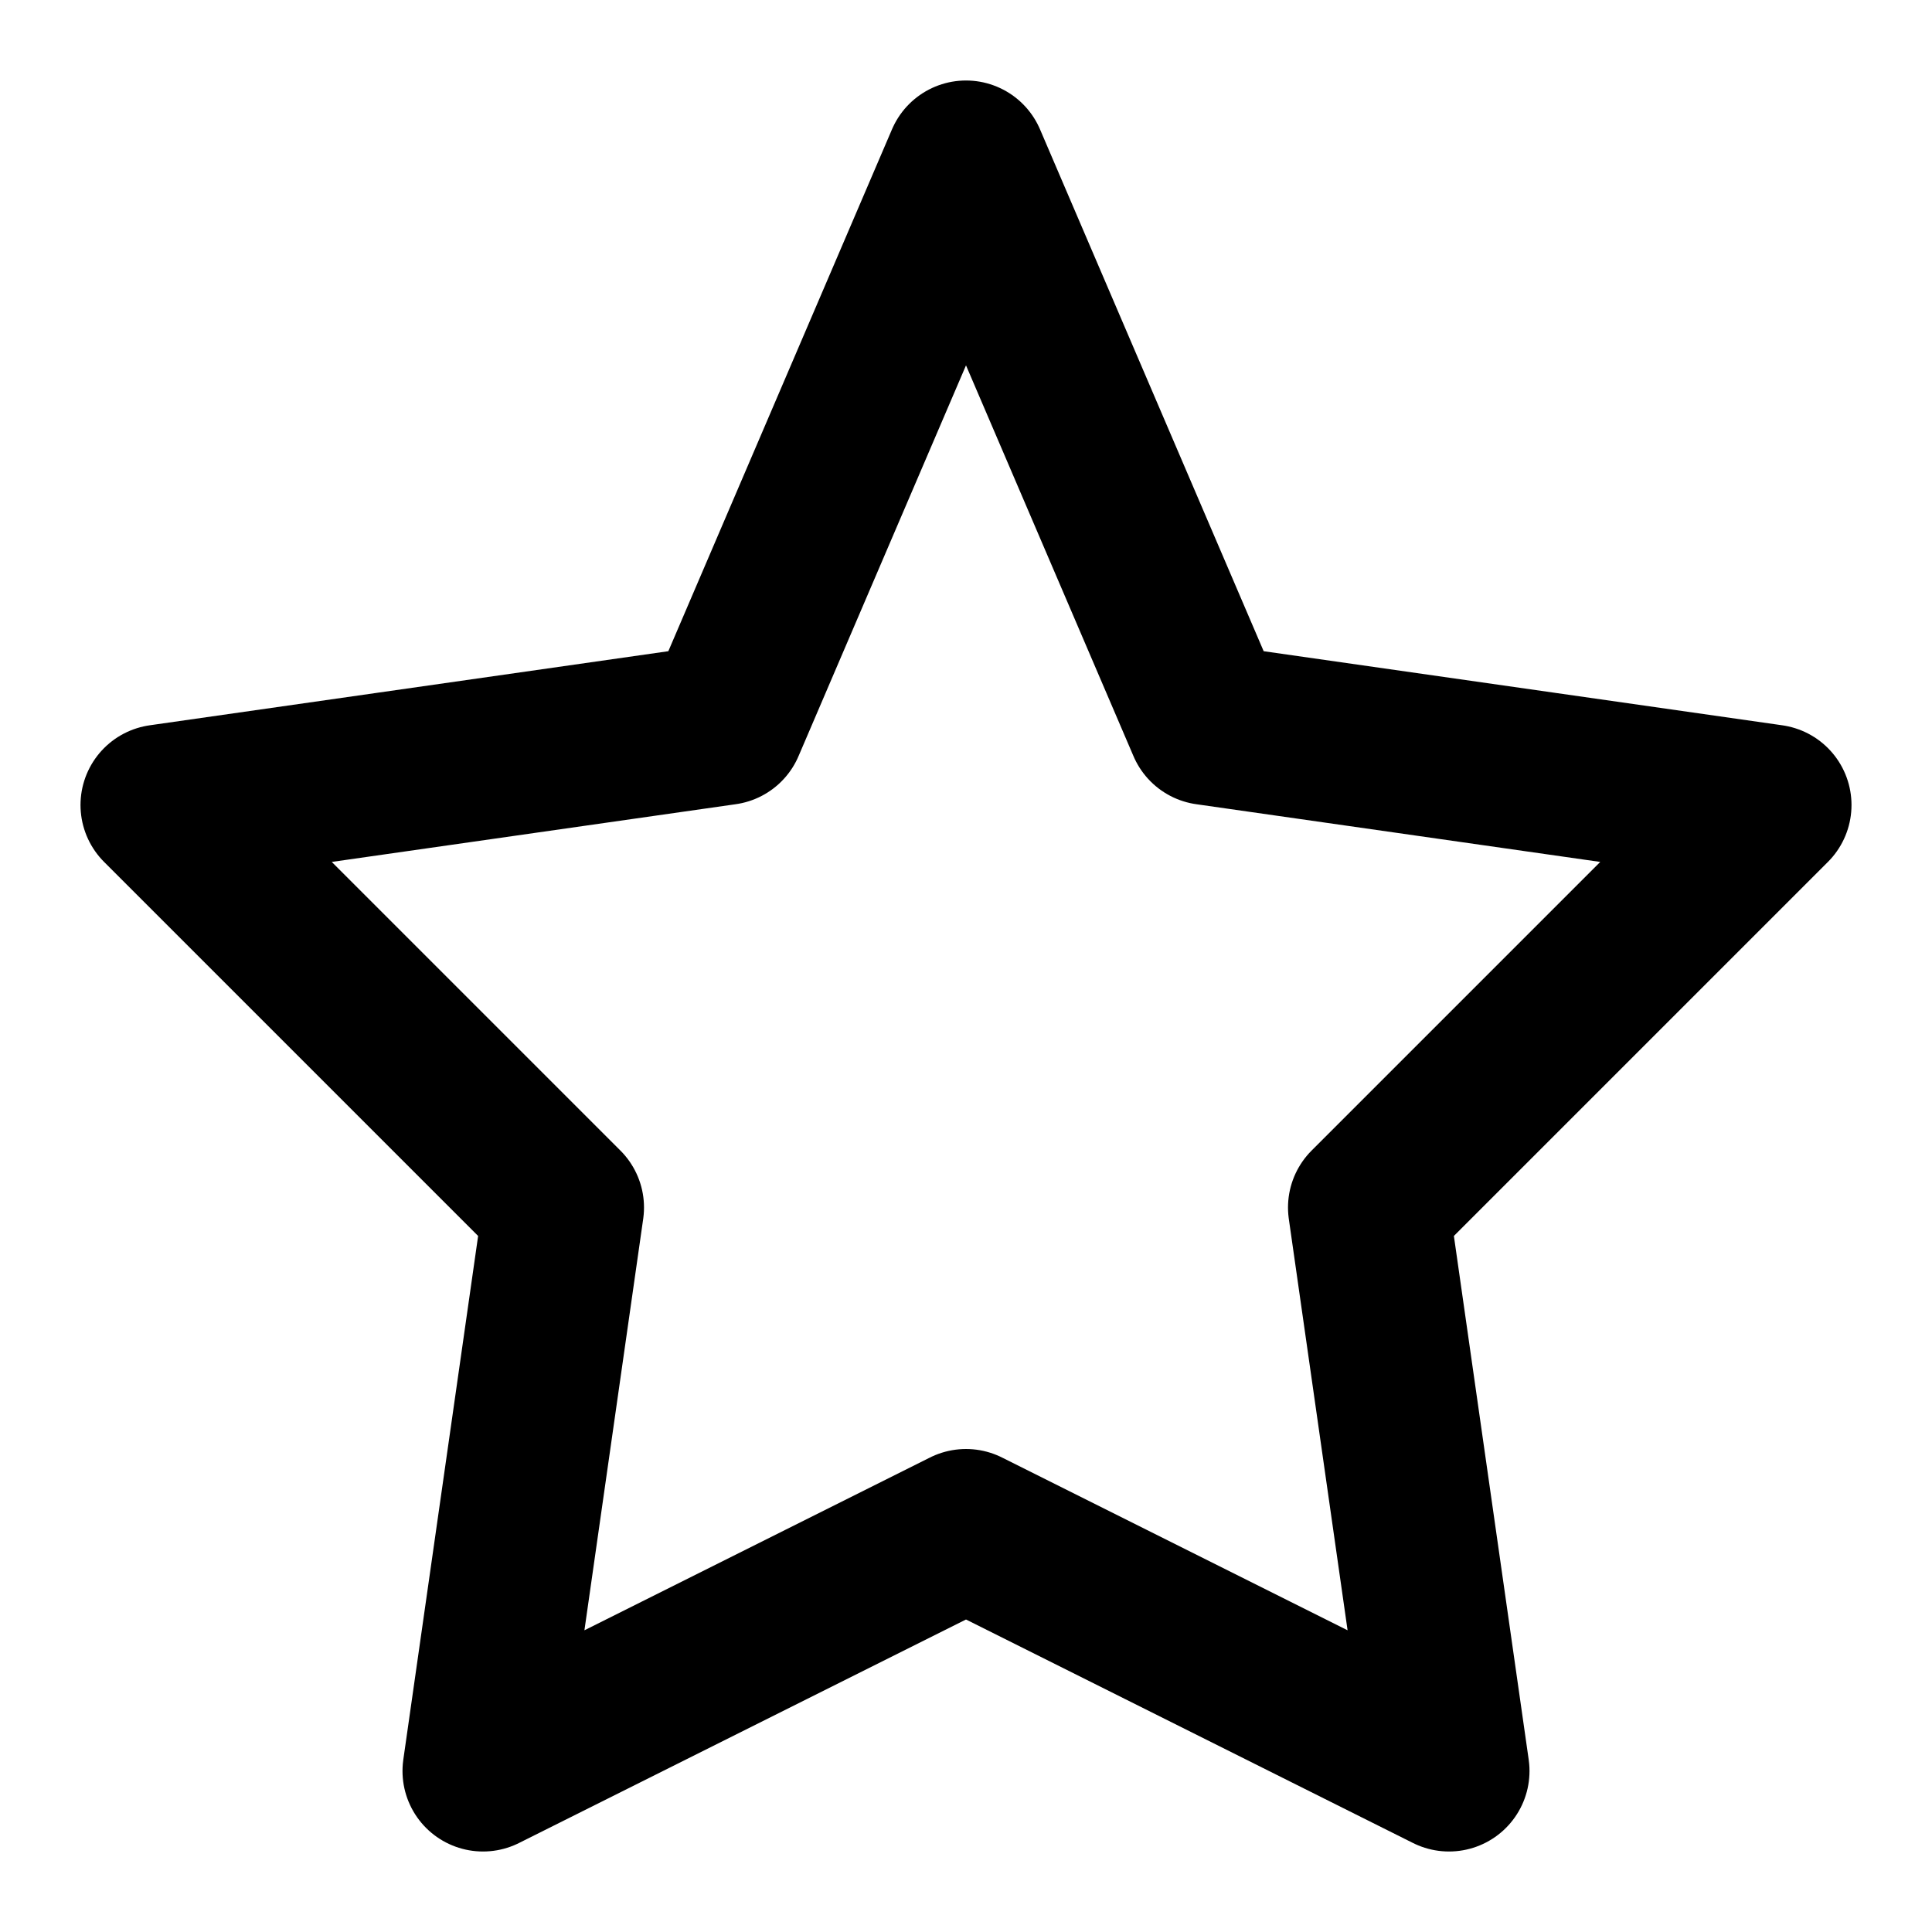 <svg xmlns="http://www.w3.org/2000/svg" viewBox="0 0 24 24" fill="none" stroke="currentColor" stroke-width="2" stroke-linecap="round" stroke-linejoin="round"><path d="M12 2l3 7 7 1-5 5 1 7-6-3-6 3 1-7-5-5 7-1z"/></svg>

